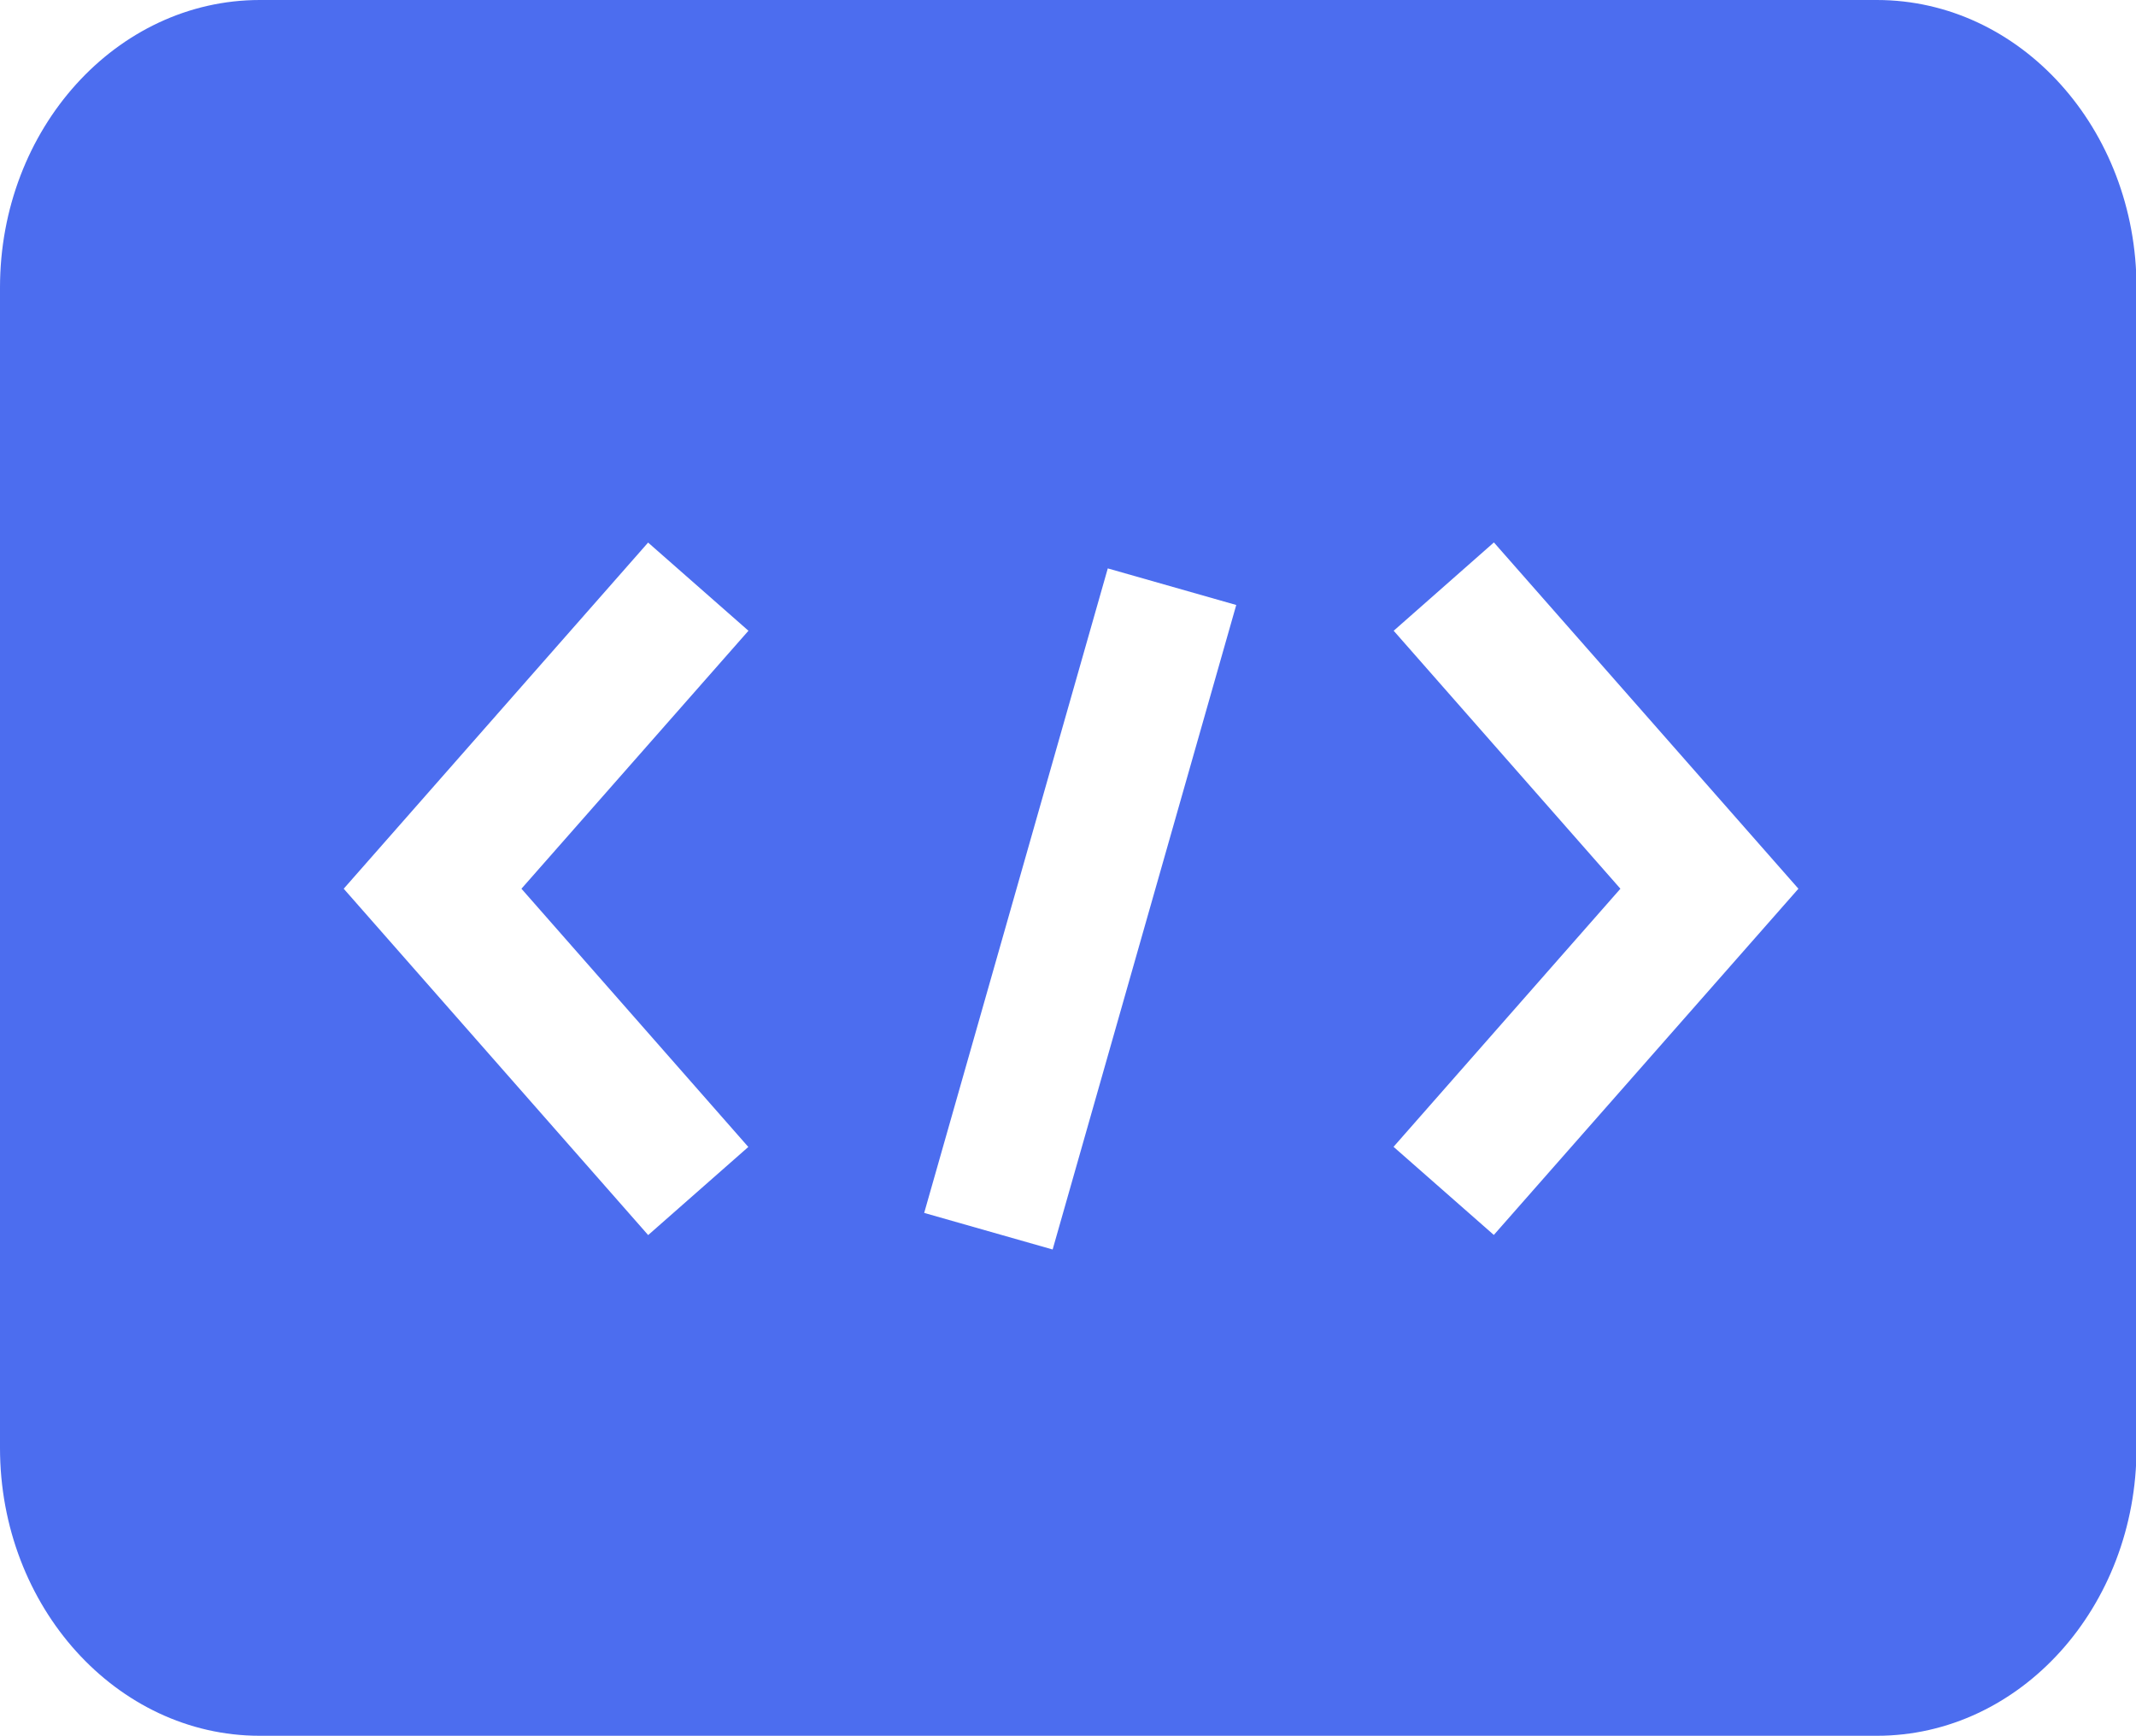 <?xml version="1.0" standalone="no"?><!DOCTYPE svg PUBLIC "-//W3C//DTD SVG 1.1//EN" "http://www.w3.org/Graphics/SVG/1.1/DTD/svg11.dtd"><svg t="1706661682219" class="icon" viewBox="0 0 1260 1024" version="1.1" xmlns="http://www.w3.org/2000/svg" p-id="29561" data-spm-anchor-id="a313x.search_index.0.i25.432b3a81n7YD2K" xmlns:xlink="http://www.w3.org/1999/xlink" width="246.094" height="200"><path d="M1107.102 0C1191.778 0 1260.308 75.934 1260.308 169.669v684.505c0 93.735-68.529 169.826-153.206 169.826H153.206C68.844 1024 0 947.909 0 854.174v-684.505C0 75.934 68.766 0 153.285 0h953.895zM653.47 335.321L545.162 715.54l75.776 21.583 108.308-380.219-75.776-21.583z m-271.124-15.281l-179.594 204.249 179.594 204.327 59.077-51.988-133.829-152.34 133.908-152.182-59.156-51.988z m498.846 0l-59.077 52.066 133.75 152.182-133.829 152.261 59.156 51.988 179.673-204.249-179.594-204.249z" fill="#4C6DEF" p-id="29562" data-spm-anchor-id="a313x.search_index.0.i24.432b3a81n7YD2K" class="selected"></path></svg>